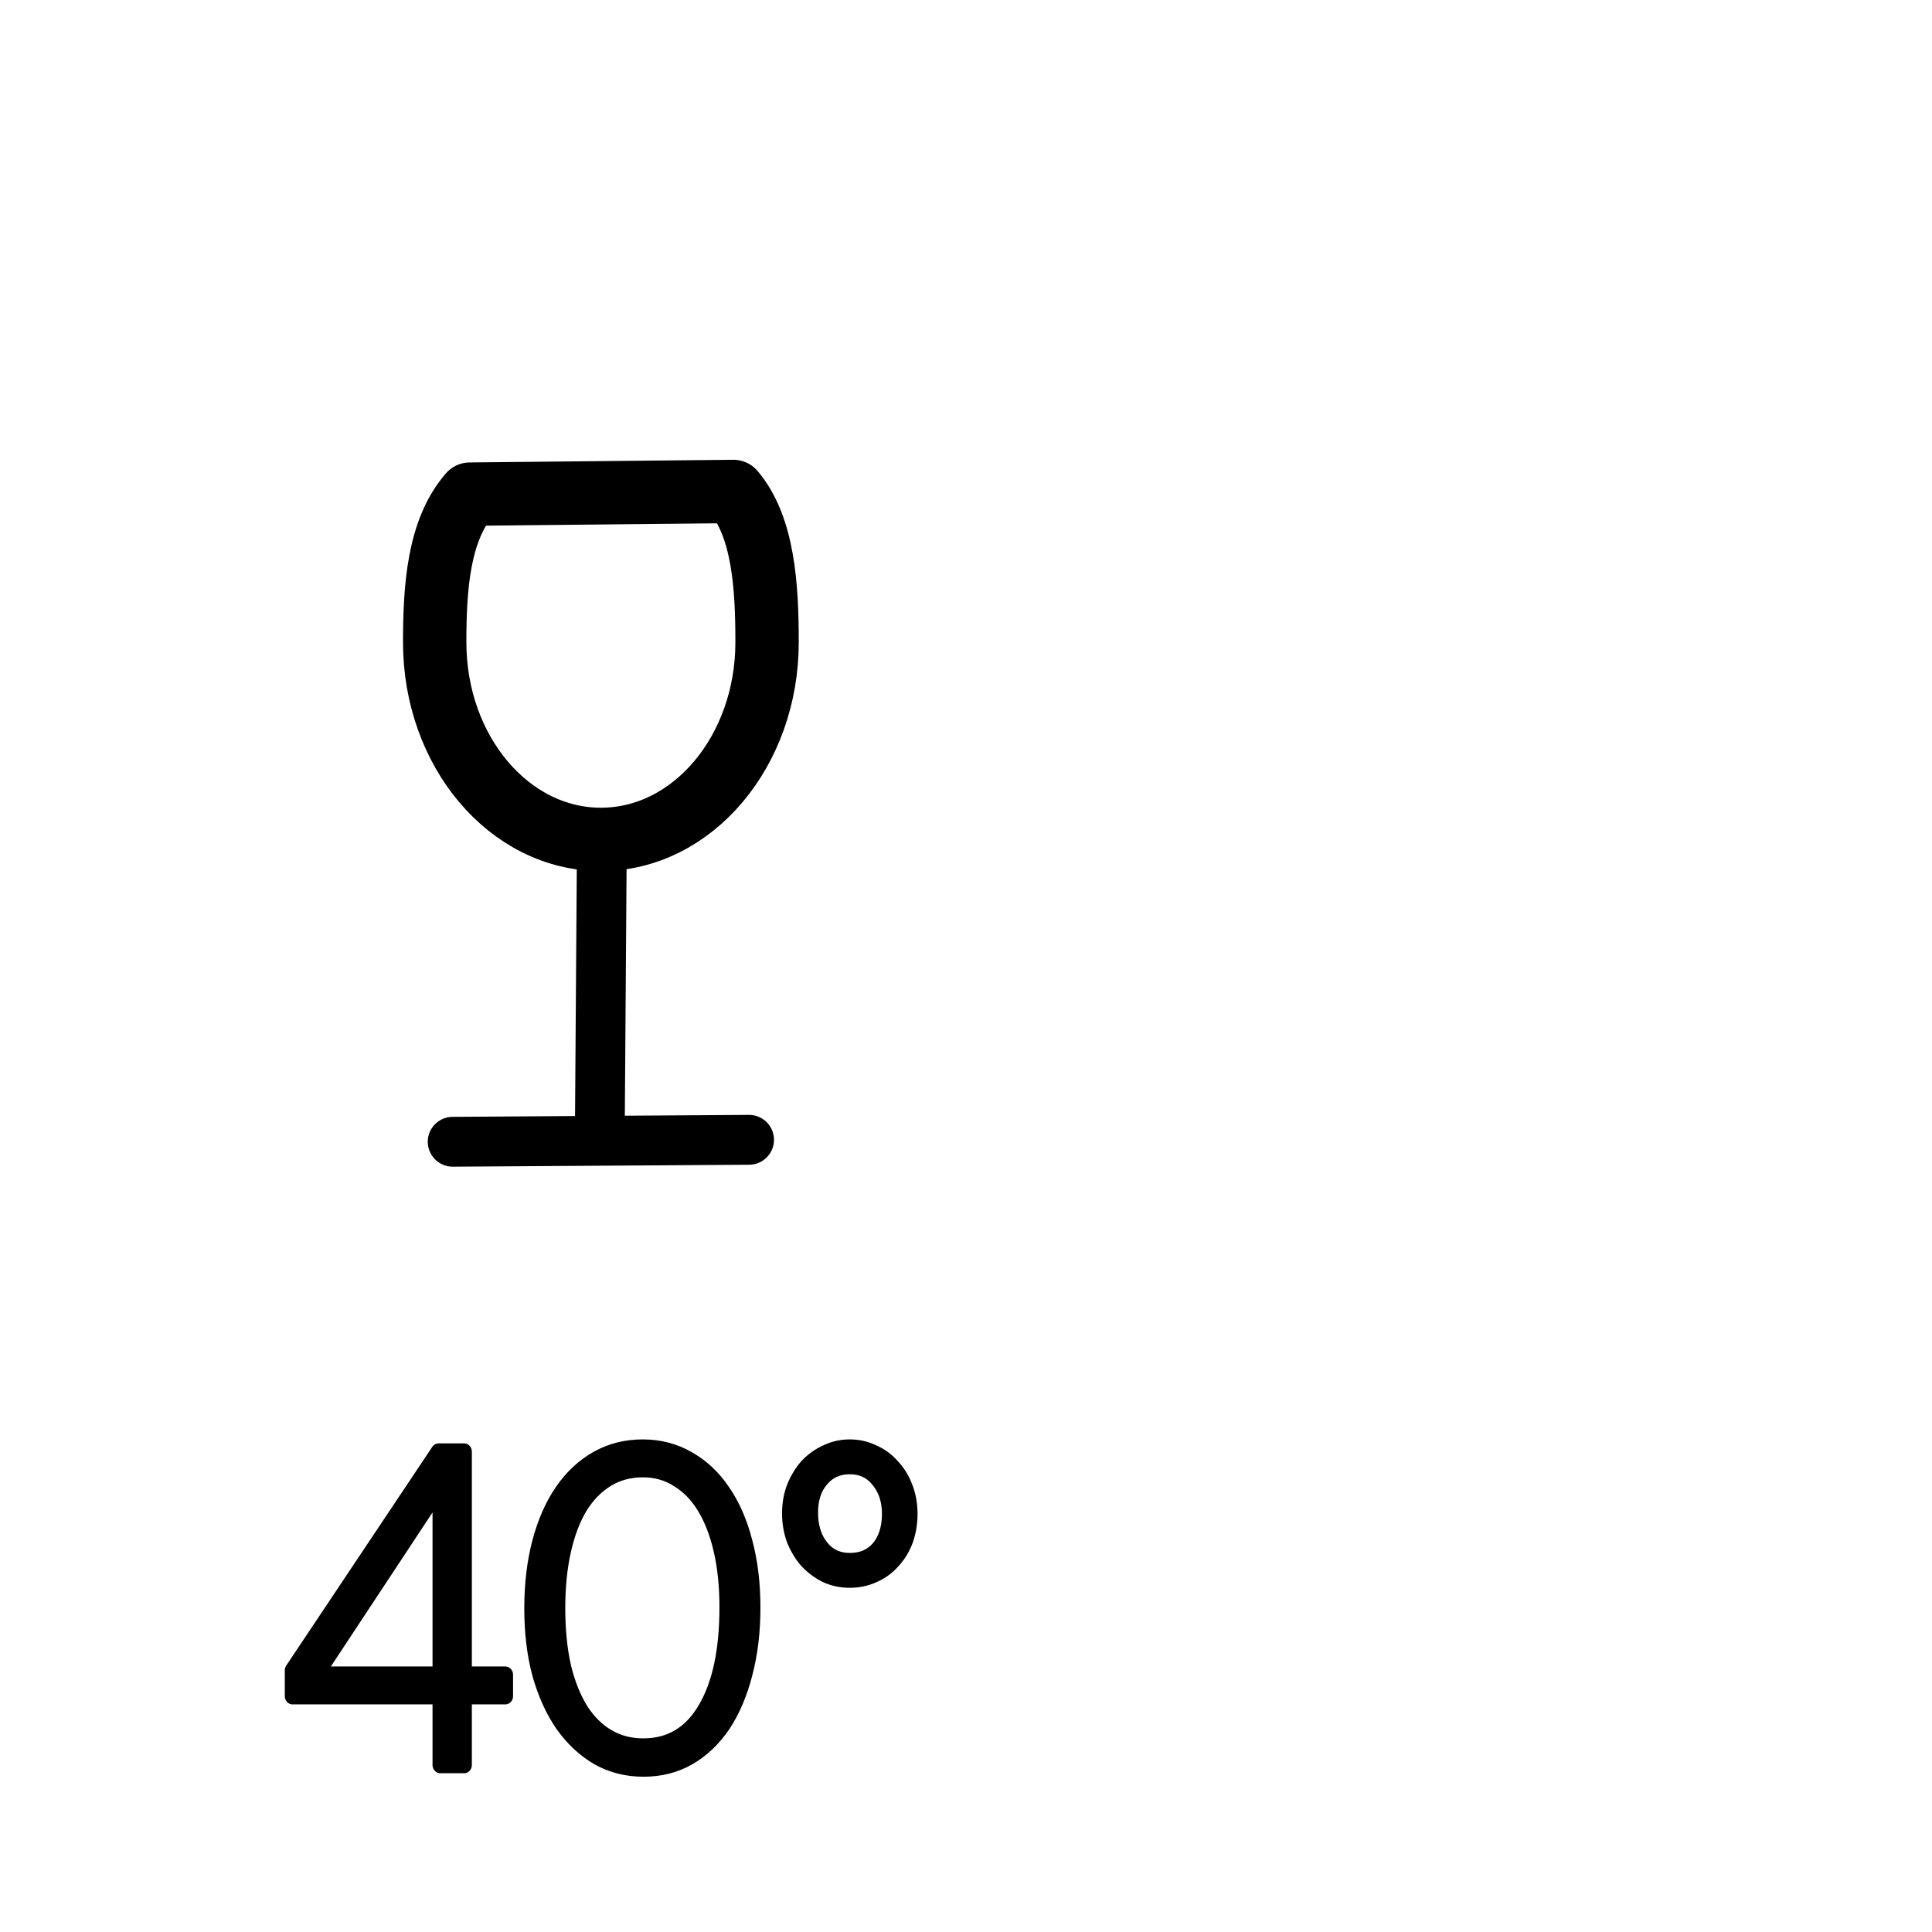 <?xml version="1.0" encoding="UTF-8" standalone="no"?>
<!-- Created with Inkscape (http://www.inkscape.org/) -->

<svg
   version="1.1"
   id="svg1"
   width="200"
   height="200"
   viewBox="0 0 200 200"
   sodipodi:docname="Glass40.svg"
   inkscape:version="1.4.2 (f4327f4, 2025-05-13)"
   xml:space="preserve"
   xmlns:inkscape="http://www.inkscape.org/namespaces/inkscape"
   xmlns:sodipodi="http://sodipodi.sourceforge.net/DTD/sodipodi-0.dtd"
   xmlns="http://www.w3.org/2000/svg"
   xmlns:svg="http://www.w3.org/2000/svg"><defs
     id="defs1" /><sodipodi:namedview
     id="namedview1"
     pagecolor="#ffffff"
     bordercolor="#000000"
     borderopacity="0.25"
     inkscape:showpageshadow="2"
     inkscape:pageopacity="0.0"
     inkscape:pagecheckerboard="0"
     inkscape:deskcolor="#d1d1d1"
     inkscape:zoom="3.6512993"
     inkscape:cx="91.8851"
     inkscape:cy="142.82587"
     inkscape:window-width="2560"
     inkscape:window-height="1369"
     inkscape:window-x="-8"
     inkscape:window-y="-8"
     inkscape:window-maximized="1"
     inkscape:current-layer="g1"
     showguides="true" /><g
     inkscape:groupmode="layer"
     inkscape:label="Glass_40"
     id="g1"><path
       style="font-size:44.229px;line-height:0;font-family:Bosch;-inkscape-font-specification:Bosch;letter-spacing:-0.82px;stroke:#000000;stroke-width:1.659;stroke-linejoin:round"
       d="m 33.576,168.972 h 13.224 v -19.018 z m 13.224,2.167 H 31.099 v -2.609 l 15.524,-22.07 h 2.698 v 22.512 h 4.379 v 2.167 h -4.379 v 6.944 h -2.521 z m 21.56,5.086 q 4.29,0 6.59,-3.715 2.344,-3.715 2.344,-10.35 0,-3.184 -0.619,-5.75 -0.619,-2.565 -1.769,-4.379 -1.15,-1.813 -2.831,-2.786 -1.636,-1.017 -3.759,-1.017 -2.123,0 -3.804,0.973 -1.681,0.973 -2.875,2.786 -1.15,1.813 -1.769,4.423 -0.619,2.609 -0.619,5.838 0,3.317 0.619,5.927 0.663,2.609 1.858,4.423 1.194,1.769 2.875,2.698 1.681,0.929 3.759,0.929 z m 0.044,2.211 q -2.654,0 -4.821,-1.15 -2.167,-1.194 -3.759,-3.317 -1.548,-2.123 -2.433,-5.086 -0.84,-2.963 -0.84,-6.59 0,-3.671 0.84,-6.679 0.84,-3.008 2.388,-5.131 1.548,-2.123 3.715,-3.273 2.167,-1.15 4.821,-1.15 2.654,0 4.821,1.194 2.167,1.15 3.671,3.273 1.548,2.123 2.344,5.086 0.84,2.963 0.84,6.59 0,3.627 -0.84,6.634 -0.796,2.963 -2.3,5.131 -1.504,2.123 -3.671,3.317 -2.123,1.15 -4.777,1.15 z m 21.914,-20.92 q 1.946,0 3.096,-1.283 1.15,-1.327 1.15,-3.494 0,-2.079 -1.194,-3.45 -1.15,-1.371 -3.052,-1.371 -1.902,0 -3.052,1.327 -1.15,1.283 -1.15,3.361 0,2.167 1.15,3.538 1.15,1.371 3.052,1.371 z m 0,1.858 q -1.327,0 -2.477,-0.487 -1.15,-0.531 -2.035,-1.415 -0.84,-0.885 -1.371,-2.123 -0.487,-1.238 -0.487,-2.654 0,-1.415 0.487,-2.61 0.531,-1.238 1.371,-2.123 0.885,-0.885 2.035,-1.371 1.15,-0.531 2.477,-0.531 1.327,0 2.477,0.531 1.194,0.487 2.035,1.415 0.885,0.885 1.371,2.123 0.487,1.194 0.487,2.61 0,1.46 -0.487,2.698 -0.487,1.194 -1.371,2.079 -0.84,0.885 -2.035,1.371 -1.15,0.487 -2.477,0.487 z"
       id="text4"
       transform="scale(0.974,1.026)"
       aria-label="40°" /><g
       id="g2"
       style="display:inline;stroke:#000000;stroke-opacity:1"
       inkscape:label="glass"
       transform="matrix(1.474,0,0,1.474,-132.317,-60.641)"><path
         id="path7"
         style="fill:none;stroke:#000000;stroke-width:4.45;stroke-linecap:round;stroke-linejoin:round;stroke-opacity:1"
         d="m 141.274,75.656 c 2.13,2.507 2.364,6.755 2.364,10.595 0,7.644 -5.225,13.841 -11.671,13.841 -6.446,0 -11.671,-6.197 -11.671,-13.841 0,-3.903 0.278,-7.892 2.469,-10.408 z"
         sodipodi:nodetypes="csssc" /><path
         style="fill:none;stroke:#000000;stroke-width:3.496;stroke-linecap:round;stroke-linejoin:round;stroke-opacity:1"
         d="m 132.037,100.236 -0.141,19.997"
         id="path8" /><path
         style="fill:none;stroke:#000000;stroke-width:3.5;stroke-linecap:round;stroke-linejoin:round;stroke-opacity:1"
         d="m 121.56,121.327 20.815,-0.137"
         id="path9" /></g></g></svg>
